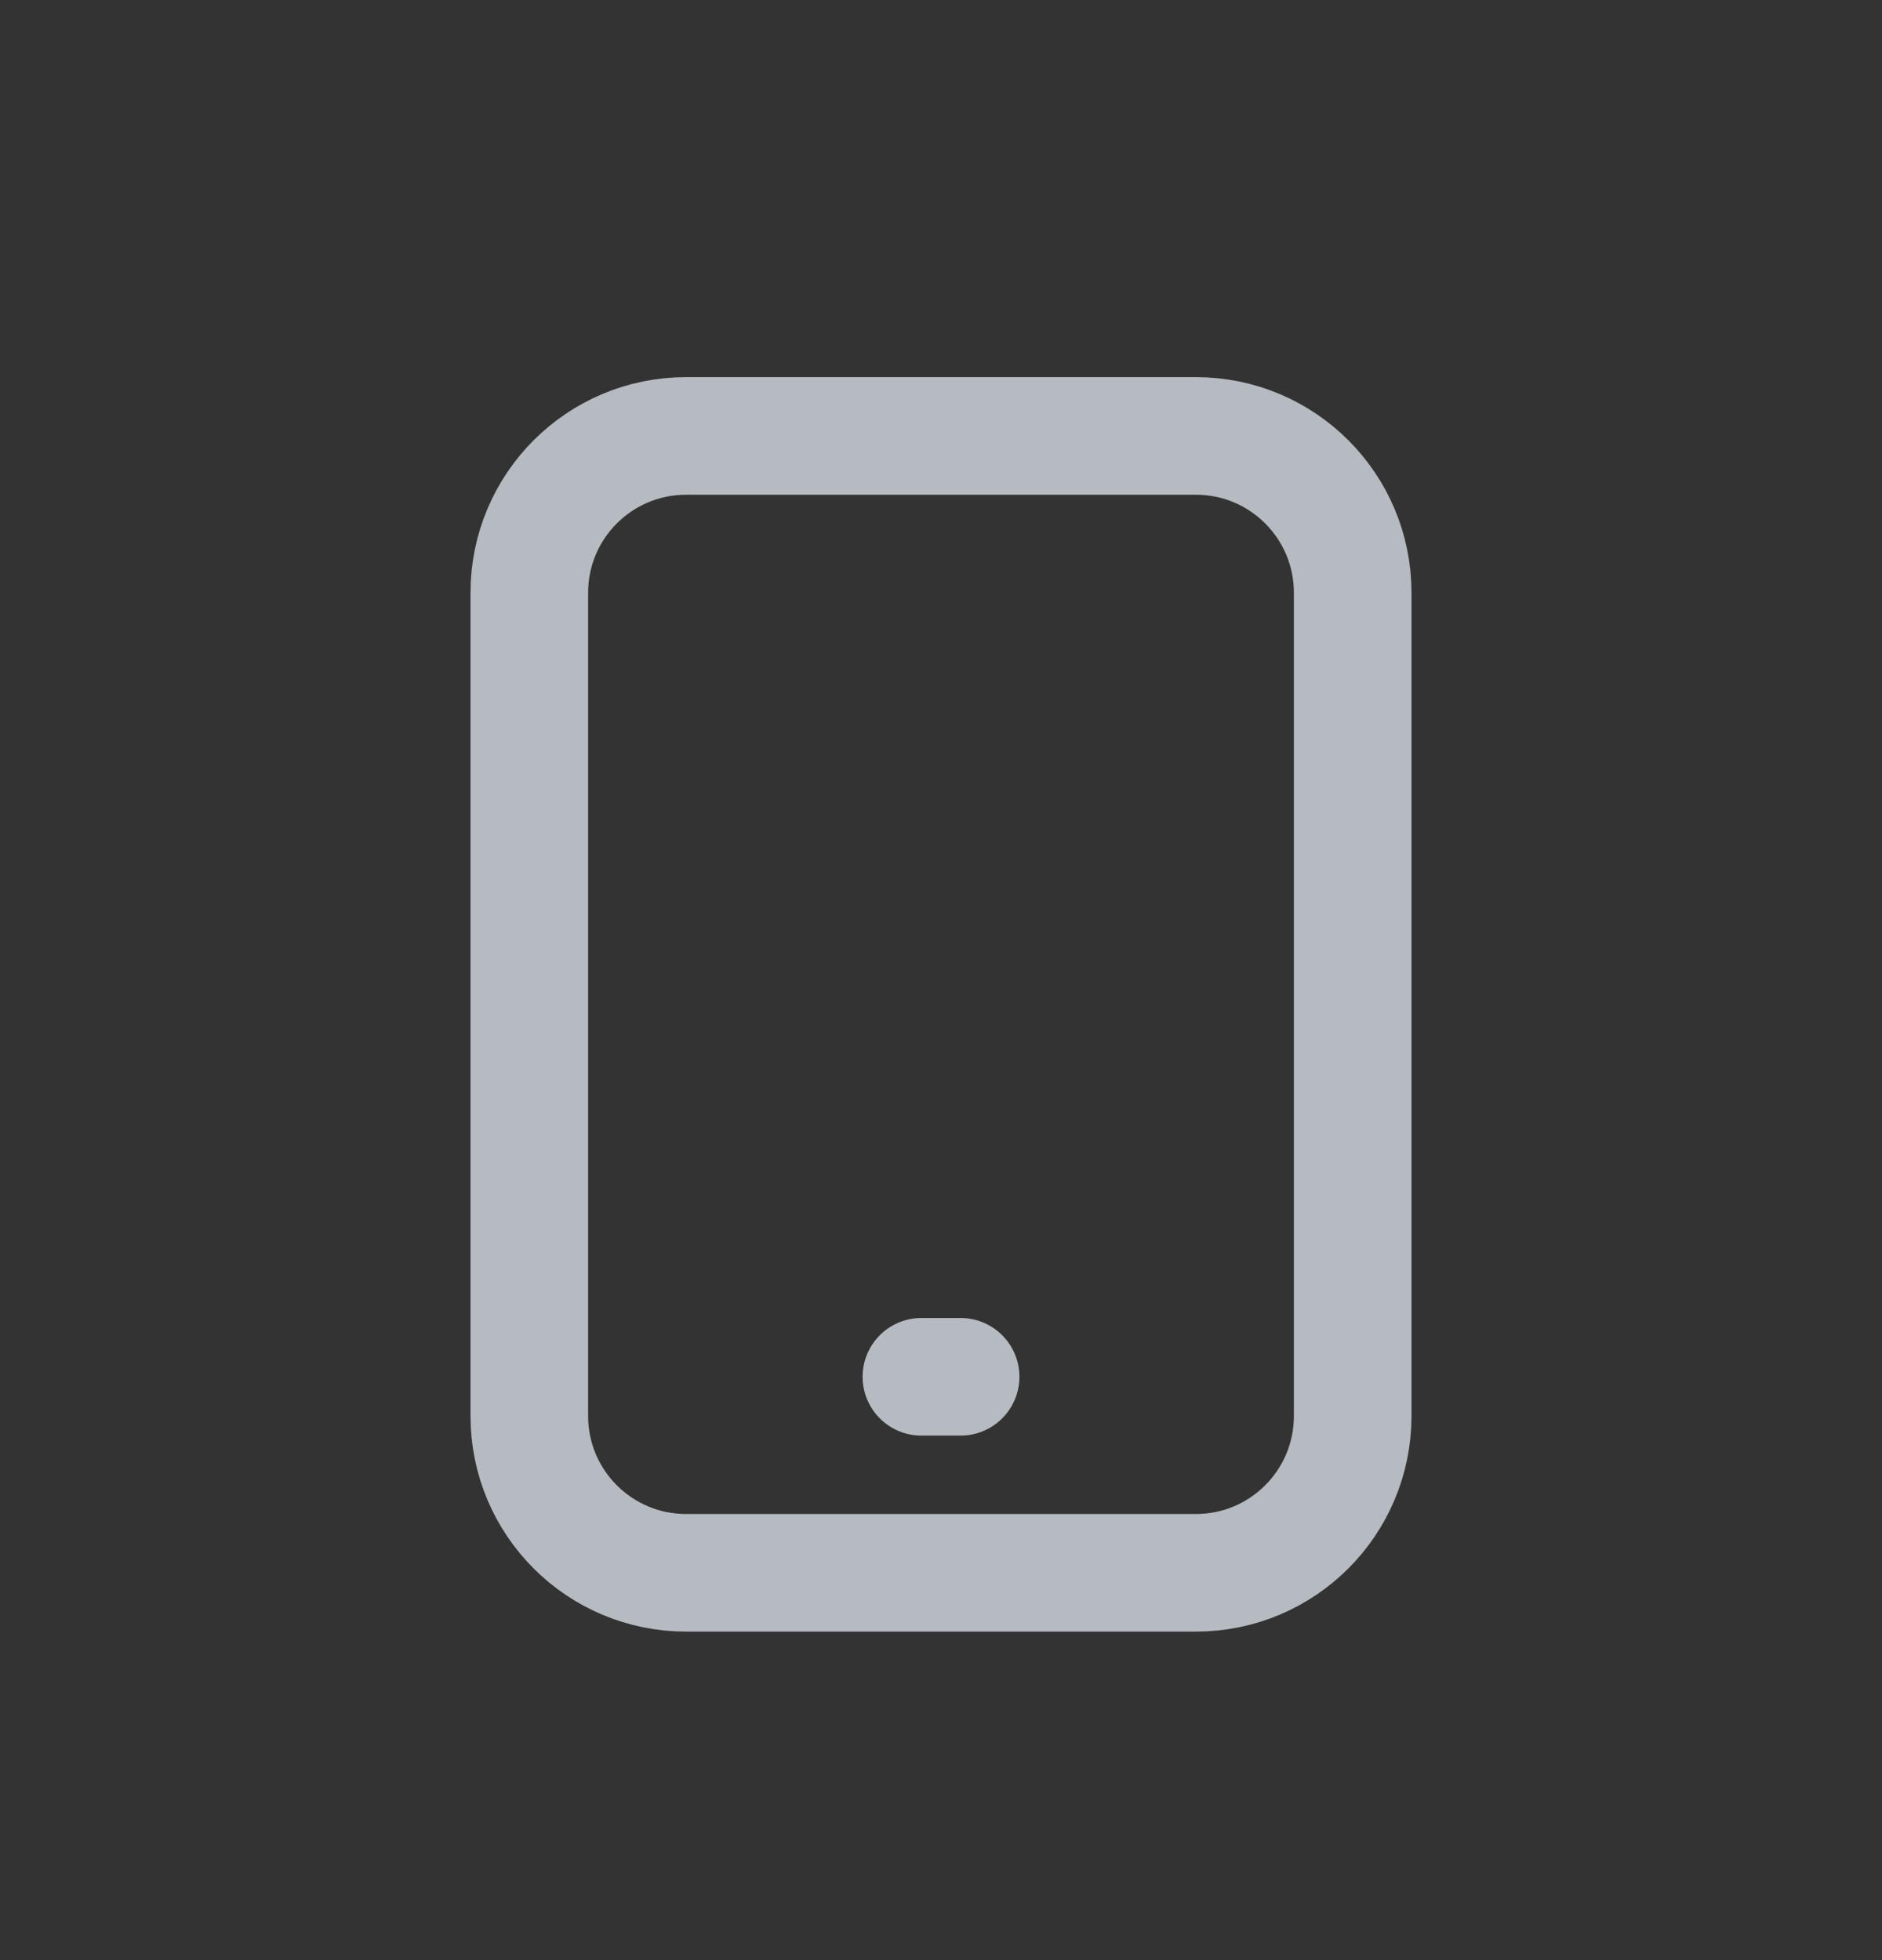 <svg width="24" height="25" viewBox="0 0 24 25" fill="none" xmlns="http://www.w3.org/2000/svg">
<rect x="0" y="0" width="24" height="25" fill="#333333" stroke="none"/>
<g id="SVG">
<path id="Vector" d="M6.75 7.56C6.75 6.455 7.645 5.56 8.75 5.56H15.25C16.355 5.56 17.25 6.455 17.25 7.56V18.06C17.25 19.165 16.355 20.06 15.25 20.06H8.75C7.645 20.06 6.75 19.165 6.75 18.06V7.56Z" stroke="#EFF5FF" stroke-opacity="0.694" stroke-width="1.5" stroke-linecap="round" stroke-linejoin="round"/>
<path id="Vector_2" d="M12.25 17.56H11.75" stroke="#EFF5FF" stroke-opacity="0.694" stroke-width="1.5" stroke-linecap="round" stroke-linejoin="round"/>
</g>
</svg>

